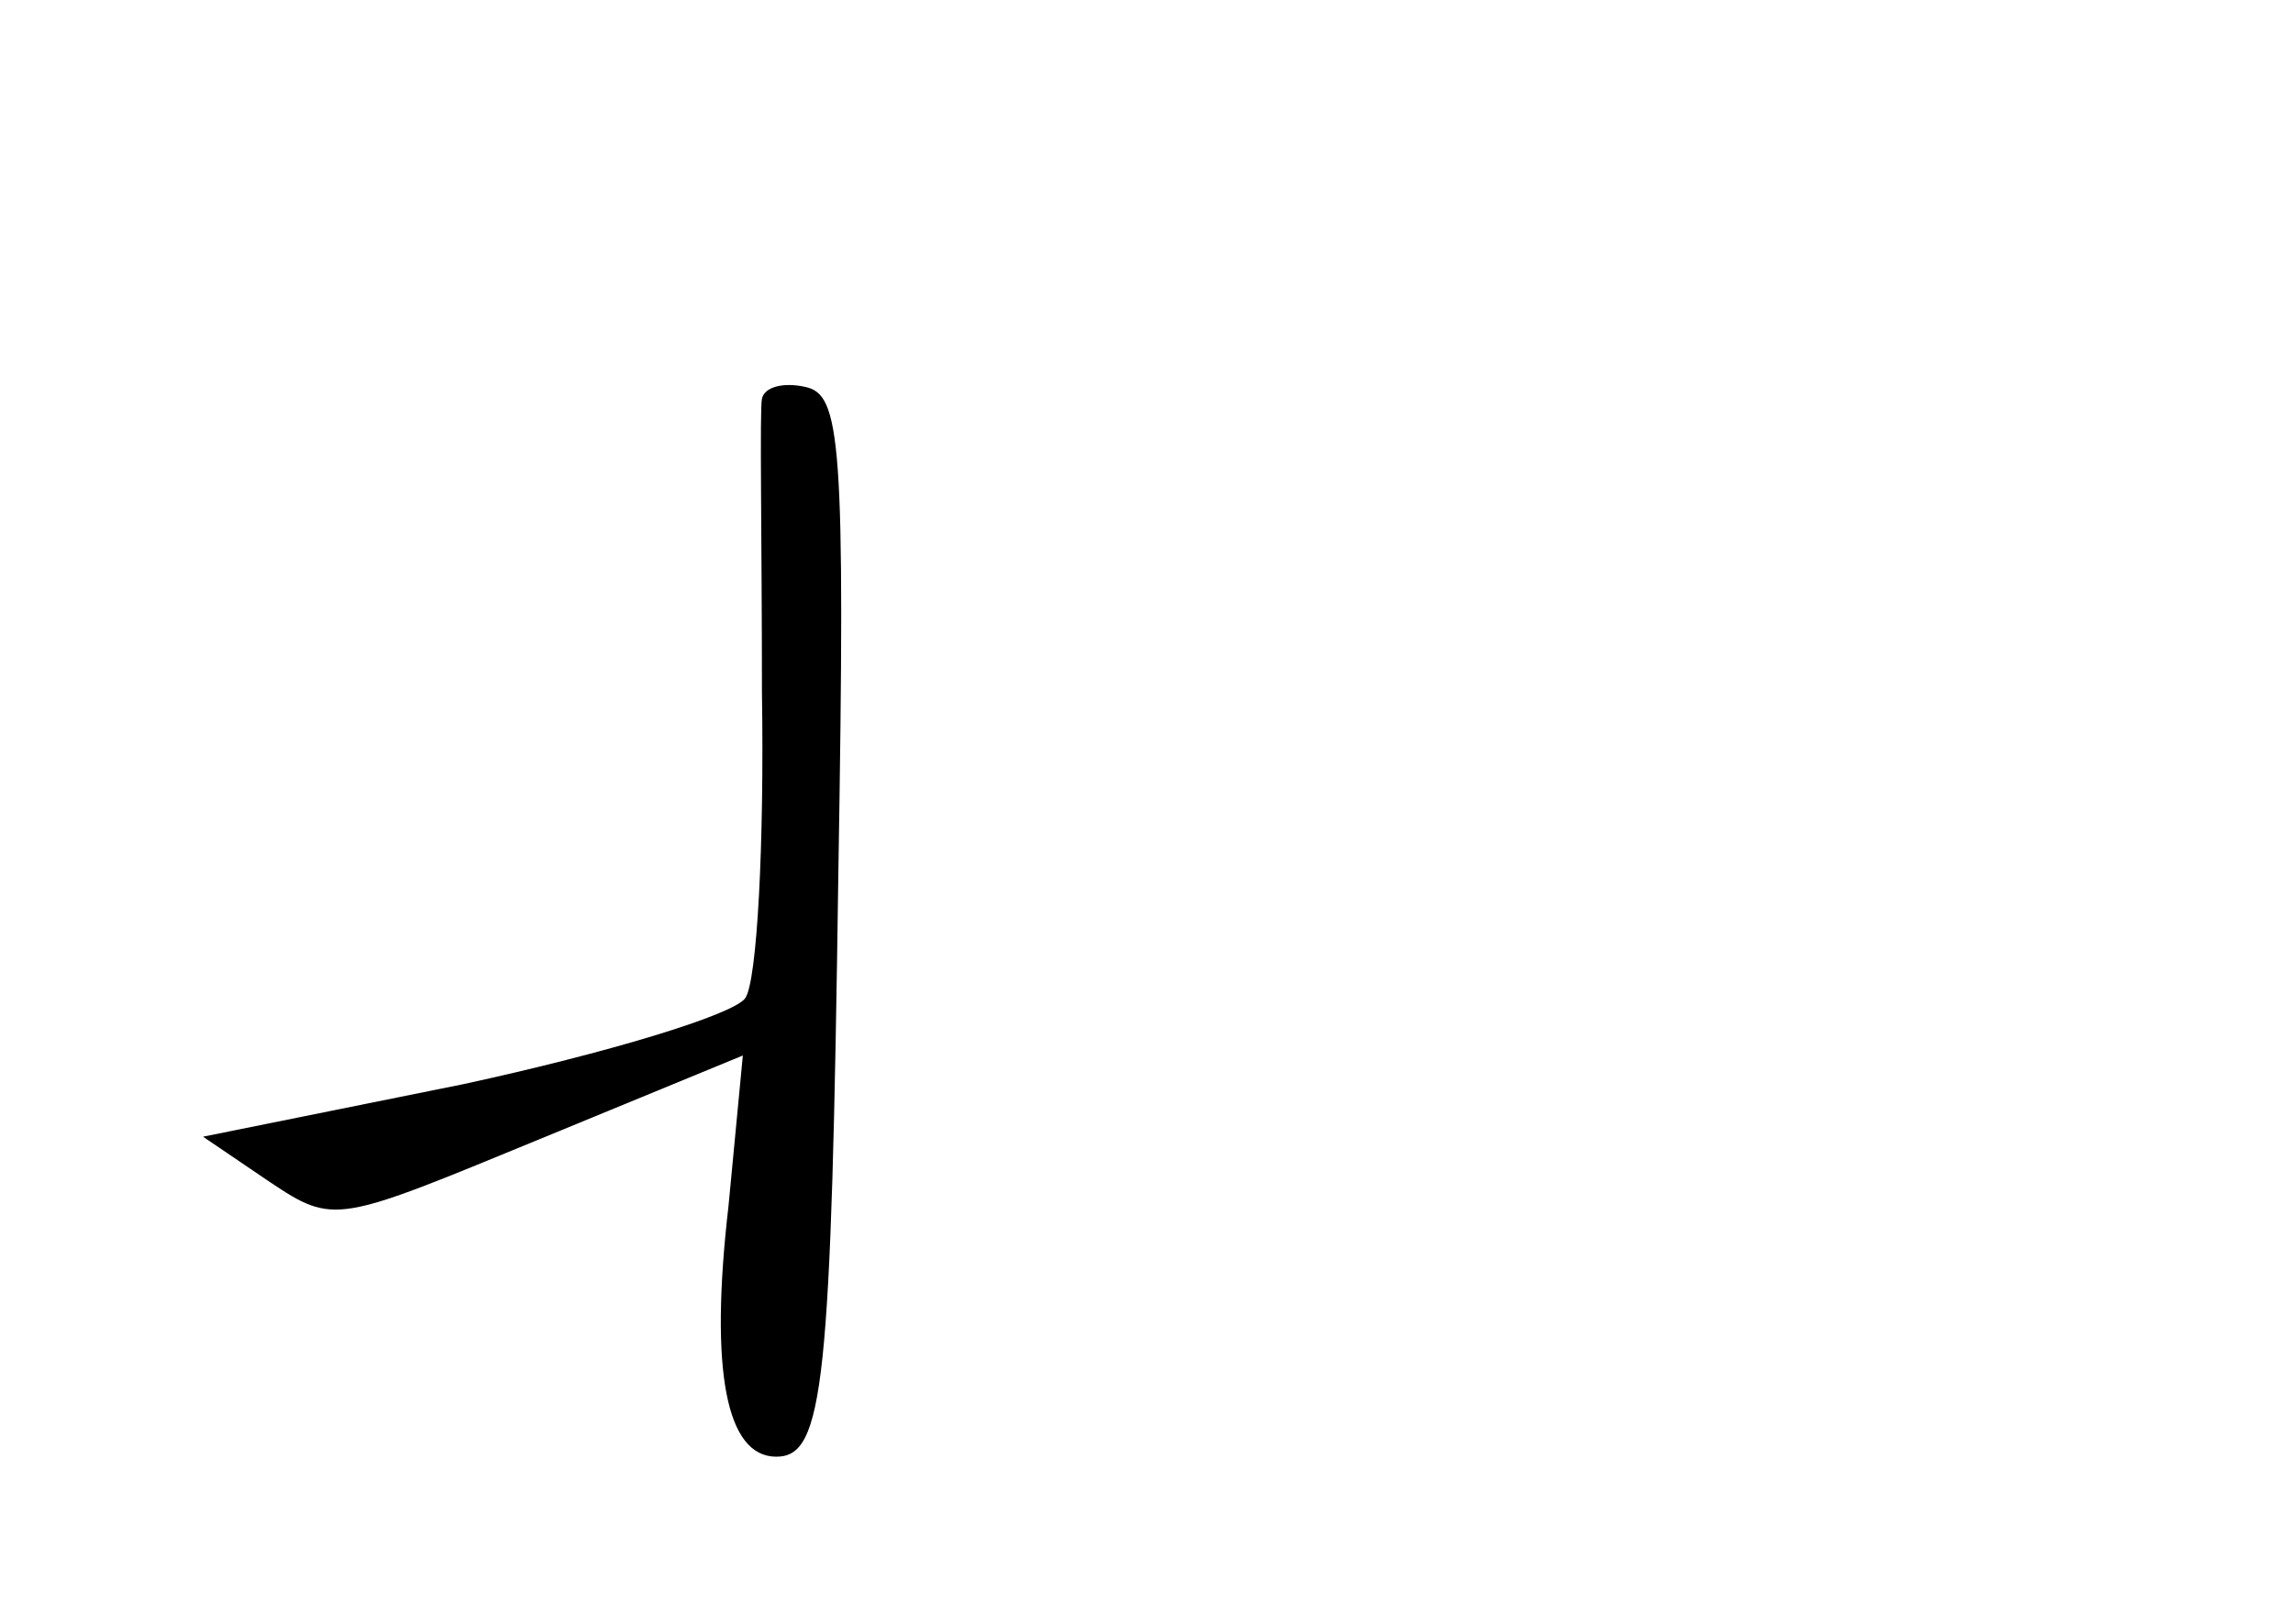 <?xml version="1.0" standalone="no"?>
<!DOCTYPE svg PUBLIC "-//W3C//DTD SVG 20010904//EN"
 "http://www.w3.org/TR/2001/REC-SVG-20010904/DTD/svg10.dtd">
<svg version="1.0" xmlns="http://www.w3.org/2000/svg"
 width="96pt" height="68pt" viewBox="0 0 96 68"
 preserveAspectRatio="xMidYMid meet">
<g transform="translate(0,68) scale(0.1,-0.1)"
fill="#000000" stroke="none">
<path d="M319 513 c-1 -4 0 -60 0 -123 1 -63 -2 -121 -7 -128 -5 -7 -58 -23
-118 -36 l-109 -22 28 -19 c27 -18 28 -17 113 18 l85 35 -6 -63 c-8 -69 -1
-105 20 -105 20 0 23 30 26 245 3 181 1 200 -14 203 -9 2 -17 0 -18 -5z"/>
</g>
</svg>
